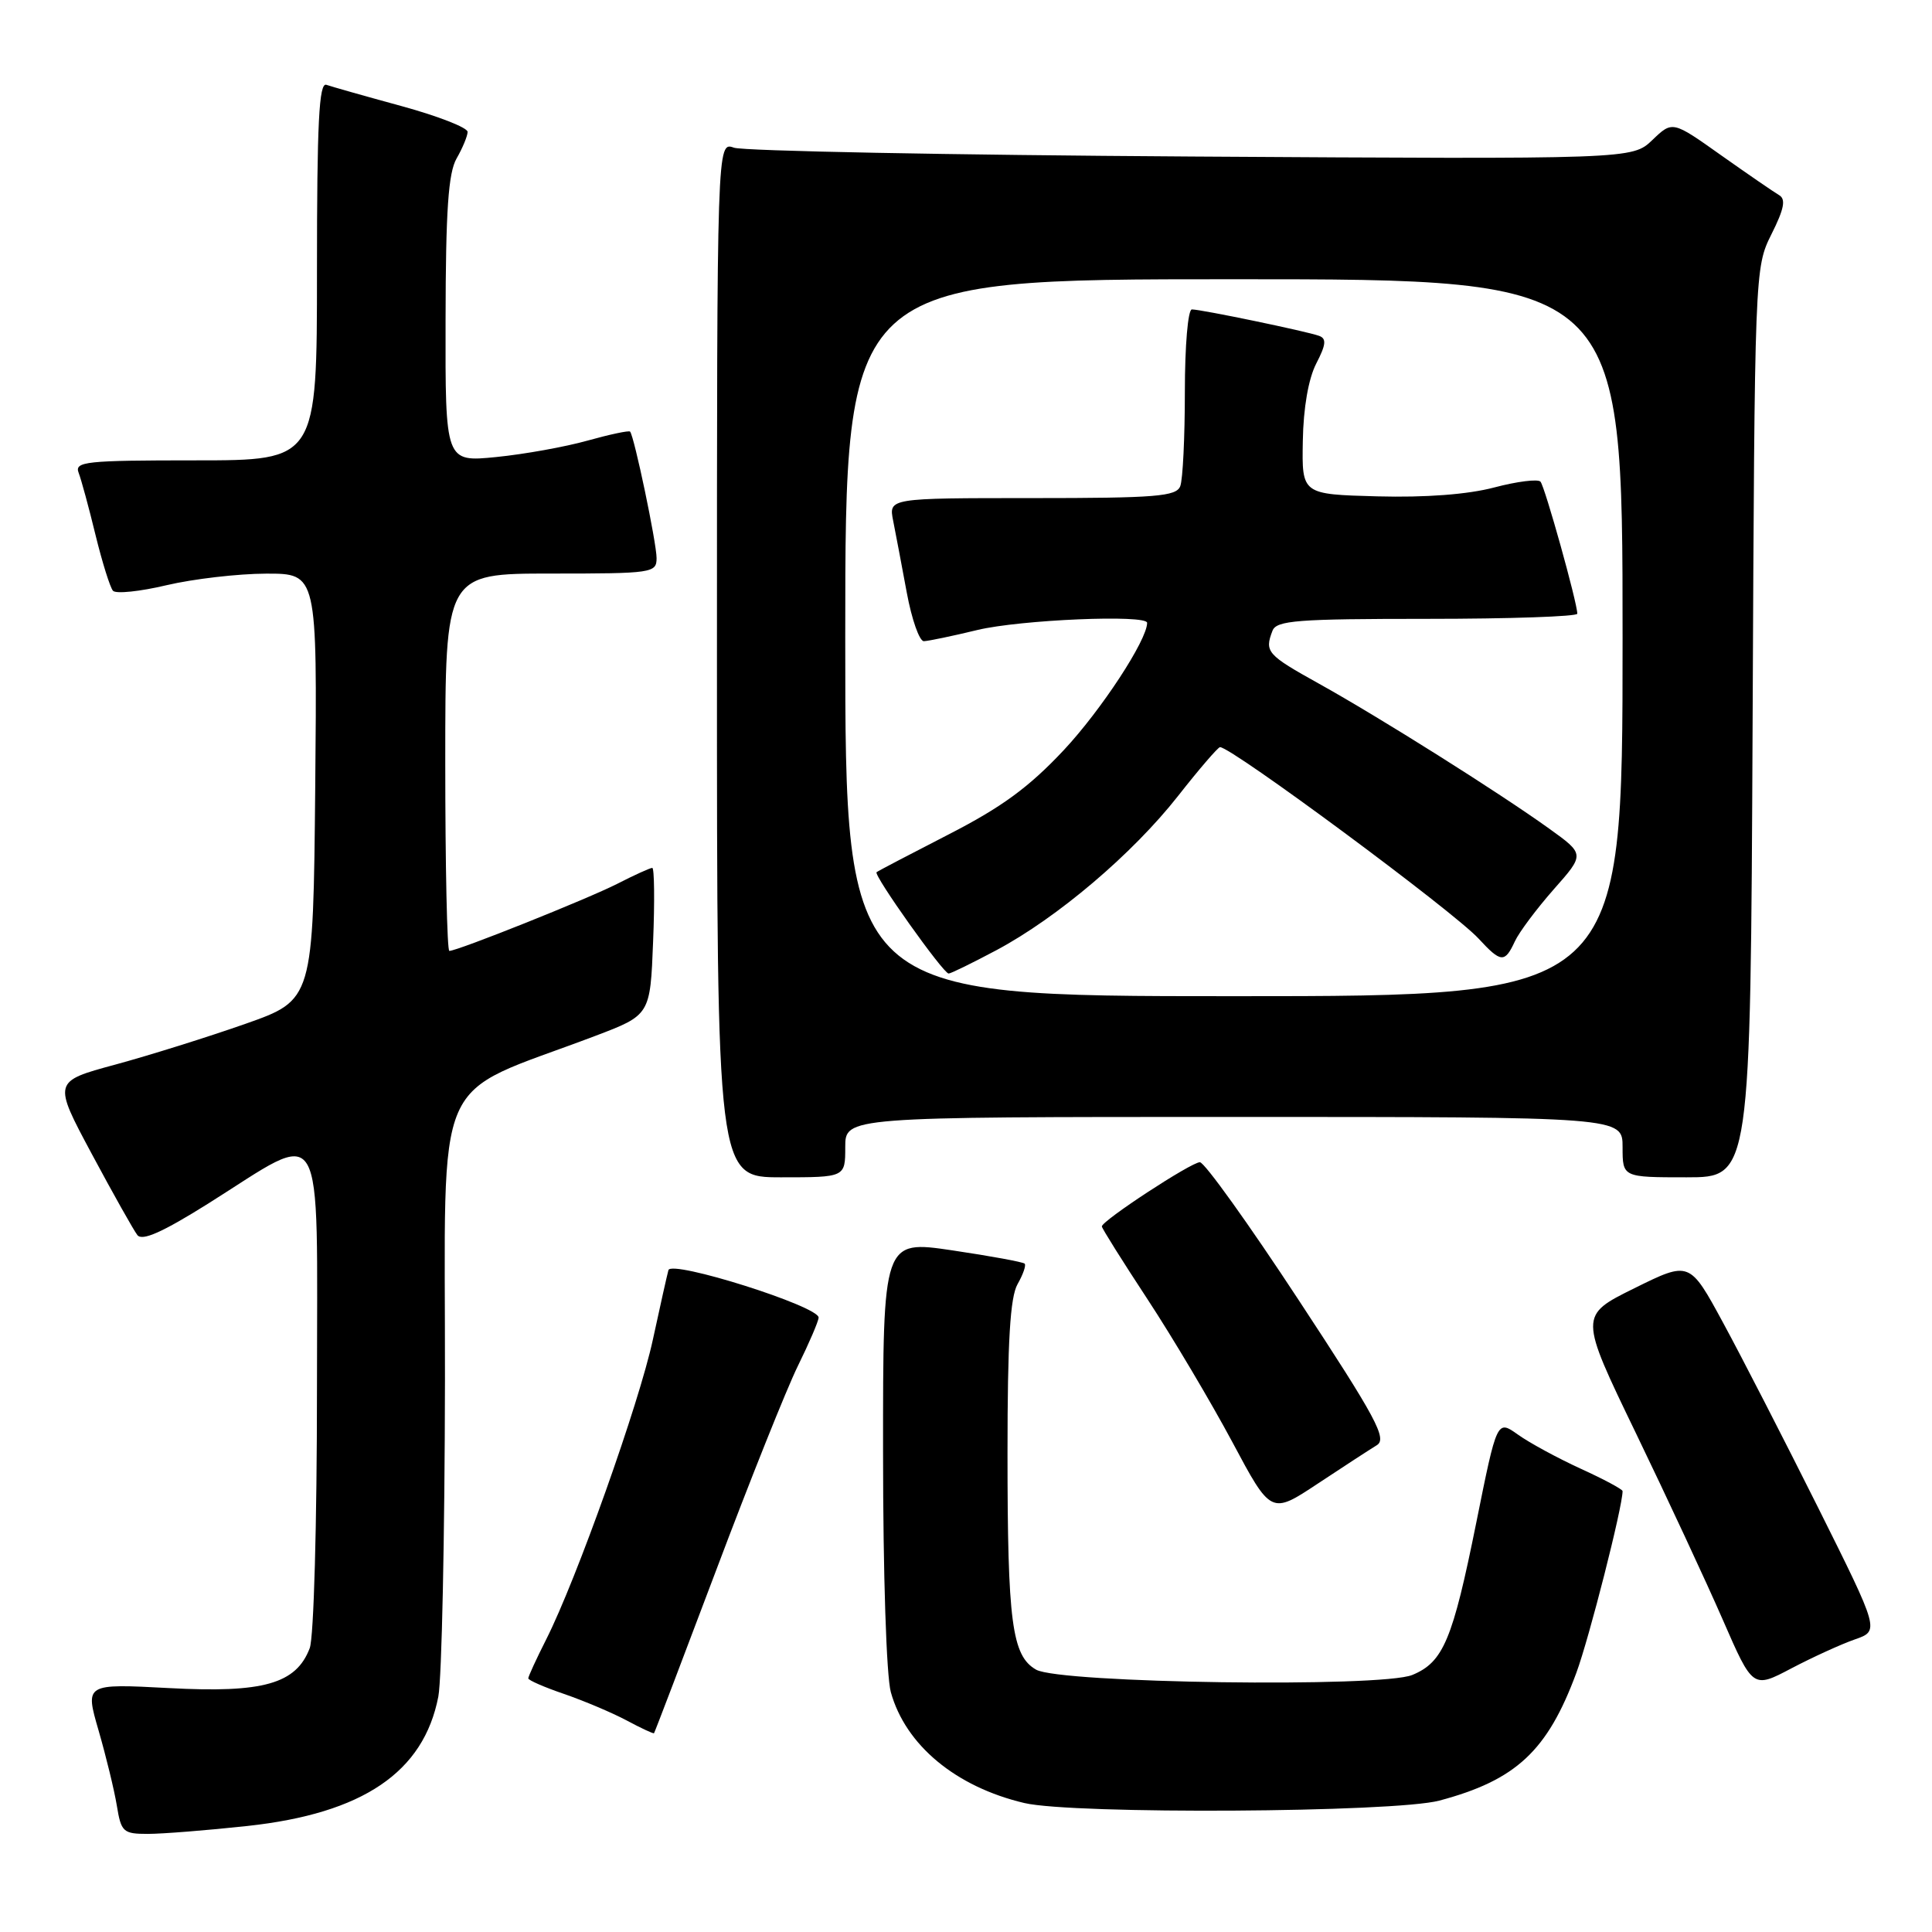 <?xml version="1.0" encoding="UTF-8" standalone="no"?>
<!DOCTYPE svg PUBLIC "-//W3C//DTD SVG 1.1//EN" "http://www.w3.org/Graphics/SVG/1.1/DTD/svg11.dtd" >
<svg xmlns="http://www.w3.org/2000/svg" xmlns:xlink="http://www.w3.org/1999/xlink" version="1.1" viewBox="0 0 256 256">
 <g >
 <path fill="currentColor"
d=" M 32.79 241.95 C 48.08 240.29 56.14 234.83 58.08 224.81 C 58.54 222.44 58.93 203.58 58.96 182.90 C 59.01 140.81 56.93 145.58 78.83 137.28 C 86.16 134.50 86.16 134.50 86.54 124.75 C 86.76 119.39 86.70 115.00 86.43 115.00 C 86.15 115.00 84.07 115.94 81.81 117.10 C 77.84 119.12 60.63 126.00 59.54 126.00 C 59.24 126.00 59.00 114.75 59.00 101.00 C 59.00 76.00 59.00 76.00 73.00 76.00 C 86.45 76.00 87.00 75.92 87.00 73.95 C 87.00 71.95 84.04 57.81 83.49 57.19 C 83.34 57.02 80.80 57.56 77.86 58.38 C 74.91 59.21 69.46 60.19 65.75 60.56 C 59.00 61.23 59.00 61.23 59.04 42.37 C 59.06 27.90 59.40 22.92 60.50 21.00 C 61.29 19.62 61.95 18.04 61.96 17.48 C 61.98 16.92 58.06 15.39 53.25 14.07 C 48.44 12.76 43.94 11.48 43.25 11.24 C 42.27 10.88 42.00 16.23 42.00 35.89 C 42.00 61.00 42.00 61.00 25.89 61.00 C 11.33 61.00 9.85 61.16 10.42 62.65 C 10.77 63.56 11.78 67.27 12.66 70.90 C 13.55 74.53 14.59 77.85 14.97 78.28 C 15.35 78.71 18.55 78.38 22.08 77.54 C 25.61 76.71 31.54 76.02 35.27 76.01 C 42.03 76.00 42.03 76.00 41.77 104.25 C 41.50 132.50 41.50 132.50 32.50 135.67 C 27.55 137.41 19.79 139.84 15.26 141.07 C 7.02 143.30 7.02 143.30 12.16 152.90 C 14.99 158.18 17.71 163.02 18.20 163.65 C 18.83 164.48 21.52 163.28 27.54 159.51 C 43.34 149.58 42.00 147.31 42.00 183.99 C 42.00 201.87 41.58 216.98 41.04 218.39 C 39.24 223.12 34.89 224.35 22.41 223.68 C 11.26 223.09 11.26 223.09 13.06 229.29 C 14.05 232.71 15.14 237.19 15.48 239.25 C 16.05 242.75 16.32 243.00 19.58 243.00 C 21.51 243.00 27.45 242.53 32.79 241.95 Z  M 190.72 238.59 C 200.89 235.88 205.05 232.00 208.87 221.67 C 210.57 217.08 215.00 199.68 215.00 197.58 C 215.00 197.34 212.50 196.00 209.45 194.61 C 206.40 193.21 202.65 191.18 201.13 190.09 C 198.36 188.12 198.36 188.12 195.62 201.73 C 192.48 217.31 191.25 220.24 187.14 221.94 C 183.03 223.64 140.44 223.04 137.29 221.24 C 134.08 219.40 133.50 214.99 133.50 192.50 C 133.50 177.69 133.85 171.89 134.83 170.16 C 135.56 168.88 135.99 167.65 135.77 167.44 C 135.55 167.22 131.24 166.43 126.19 165.68 C 117.00 164.32 117.00 164.32 117.01 192.41 C 117.01 208.65 117.45 222.07 118.04 224.22 C 119.99 231.24 126.65 236.77 135.73 238.91 C 142.18 240.43 184.74 240.18 190.72 238.59 Z  M 94.92 208.00 C 99.37 196.18 104.23 184.03 105.72 181.00 C 107.21 177.97 108.45 175.09 108.47 174.59 C 108.52 173.09 88.95 166.91 88.57 168.30 C 88.39 168.96 87.46 173.10 86.51 177.50 C 84.69 185.96 76.39 209.29 72.38 217.22 C 71.07 219.81 70.00 222.14 70.00 222.39 C 70.00 222.64 72.14 223.57 74.75 224.46 C 77.36 225.36 81.08 226.93 83.00 227.95 C 84.92 228.98 86.57 229.75 86.66 229.66 C 86.75 229.57 90.46 219.82 94.92 208.00 Z  M 245.78 217.23 C 249.05 216.09 249.05 216.09 240.92 199.79 C 236.44 190.83 230.78 179.80 228.33 175.29 C 223.88 167.08 223.88 167.08 216.56 170.70 C 209.24 174.32 209.24 174.32 216.77 189.91 C 220.91 198.48 226.09 209.61 228.28 214.63 C 232.26 223.76 232.26 223.76 237.38 221.06 C 240.20 219.58 243.97 217.86 245.78 217.23 Z  M 182.43 191.50 C 183.83 190.64 182.39 187.95 172.07 172.25 C 165.48 162.21 159.60 154.00 158.99 154.00 C 157.84 154.00 146.00 161.75 146.00 162.51 C 146.00 162.75 148.73 167.10 152.06 172.17 C 155.39 177.24 160.43 185.74 163.27 191.04 C 168.42 200.69 168.42 200.69 174.61 196.59 C 178.01 194.34 181.53 192.05 182.43 191.50 Z  M 112.00 152.00 C 112.00 148.00 112.00 148.00 163.50 148.00 C 215.00 148.00 215.00 148.00 215.00 152.00 C 215.00 156.00 215.00 156.00 223.48 156.00 C 231.95 156.00 231.95 156.00 232.23 95.75 C 232.50 35.67 232.51 35.49 234.73 31.03 C 236.42 27.66 236.66 26.38 235.73 25.85 C 235.05 25.45 231.60 23.08 228.05 20.57 C 221.61 16.00 221.61 16.00 218.95 18.55 C 216.28 21.10 216.28 21.10 157.89 20.74 C 125.78 20.54 98.49 20.01 97.25 19.57 C 95.00 18.77 95.00 18.77 95.00 87.38 C 95.00 156.00 95.00 156.00 103.50 156.00 C 112.00 156.00 112.00 156.00 112.00 152.00 Z  M 112.00 84.50 C 112.00 37.00 112.00 37.00 163.50 37.00 C 215.00 37.00 215.00 37.00 215.00 84.50 C 215.00 132.00 215.00 132.00 163.50 132.00 C 112.00 132.00 112.00 132.00 112.00 84.50 Z  M 132.04 125.90 C 140.12 121.59 150.06 113.15 156.09 105.48 C 158.89 101.91 161.40 99.00 161.66 99.00 C 163.21 99.00 192.61 120.77 195.92 124.37 C 198.88 127.58 199.39 127.62 200.72 124.75 C 201.29 123.51 203.62 120.41 205.88 117.84 C 210.00 113.19 210.00 113.19 205.25 109.78 C 198.58 104.99 182.76 95.03 174.75 90.58 C 167.88 86.76 167.54 86.37 168.61 83.58 C 169.13 82.21 171.89 82.00 189.11 82.00 C 200.05 82.00 209.00 81.69 209.00 81.32 C 209.00 79.87 204.70 64.46 204.12 63.82 C 203.78 63.45 201.03 63.79 198.00 64.59 C 194.49 65.52 188.88 65.94 182.50 65.77 C 172.50 65.50 172.50 65.50 172.63 58.44 C 172.70 54.04 173.38 50.17 174.41 48.17 C 175.71 45.66 175.79 44.86 174.78 44.50 C 173.14 43.90 159.17 41.00 157.93 41.00 C 157.41 41.00 157.00 45.82 157.00 51.92 C 157.00 57.92 156.73 63.55 156.39 64.42 C 155.87 65.78 153.19 66.00 136.77 66.00 C 117.75 66.00 117.75 66.00 118.35 69.01 C 118.68 70.67 119.49 74.94 120.15 78.51 C 120.81 82.08 121.83 84.98 122.42 84.96 C 123.02 84.94 126.20 84.28 129.50 83.48 C 135.19 82.11 152.00 81.40 152.00 82.53 C 152.00 84.81 145.93 94.07 140.97 99.38 C 136.35 104.31 132.75 106.95 125.71 110.56 C 120.65 113.16 116.34 115.41 116.15 115.57 C 115.71 115.94 124.99 129.00 125.70 129.00 C 125.99 129.00 128.84 127.60 132.04 125.90 Z "/>
</g>
</svg>
